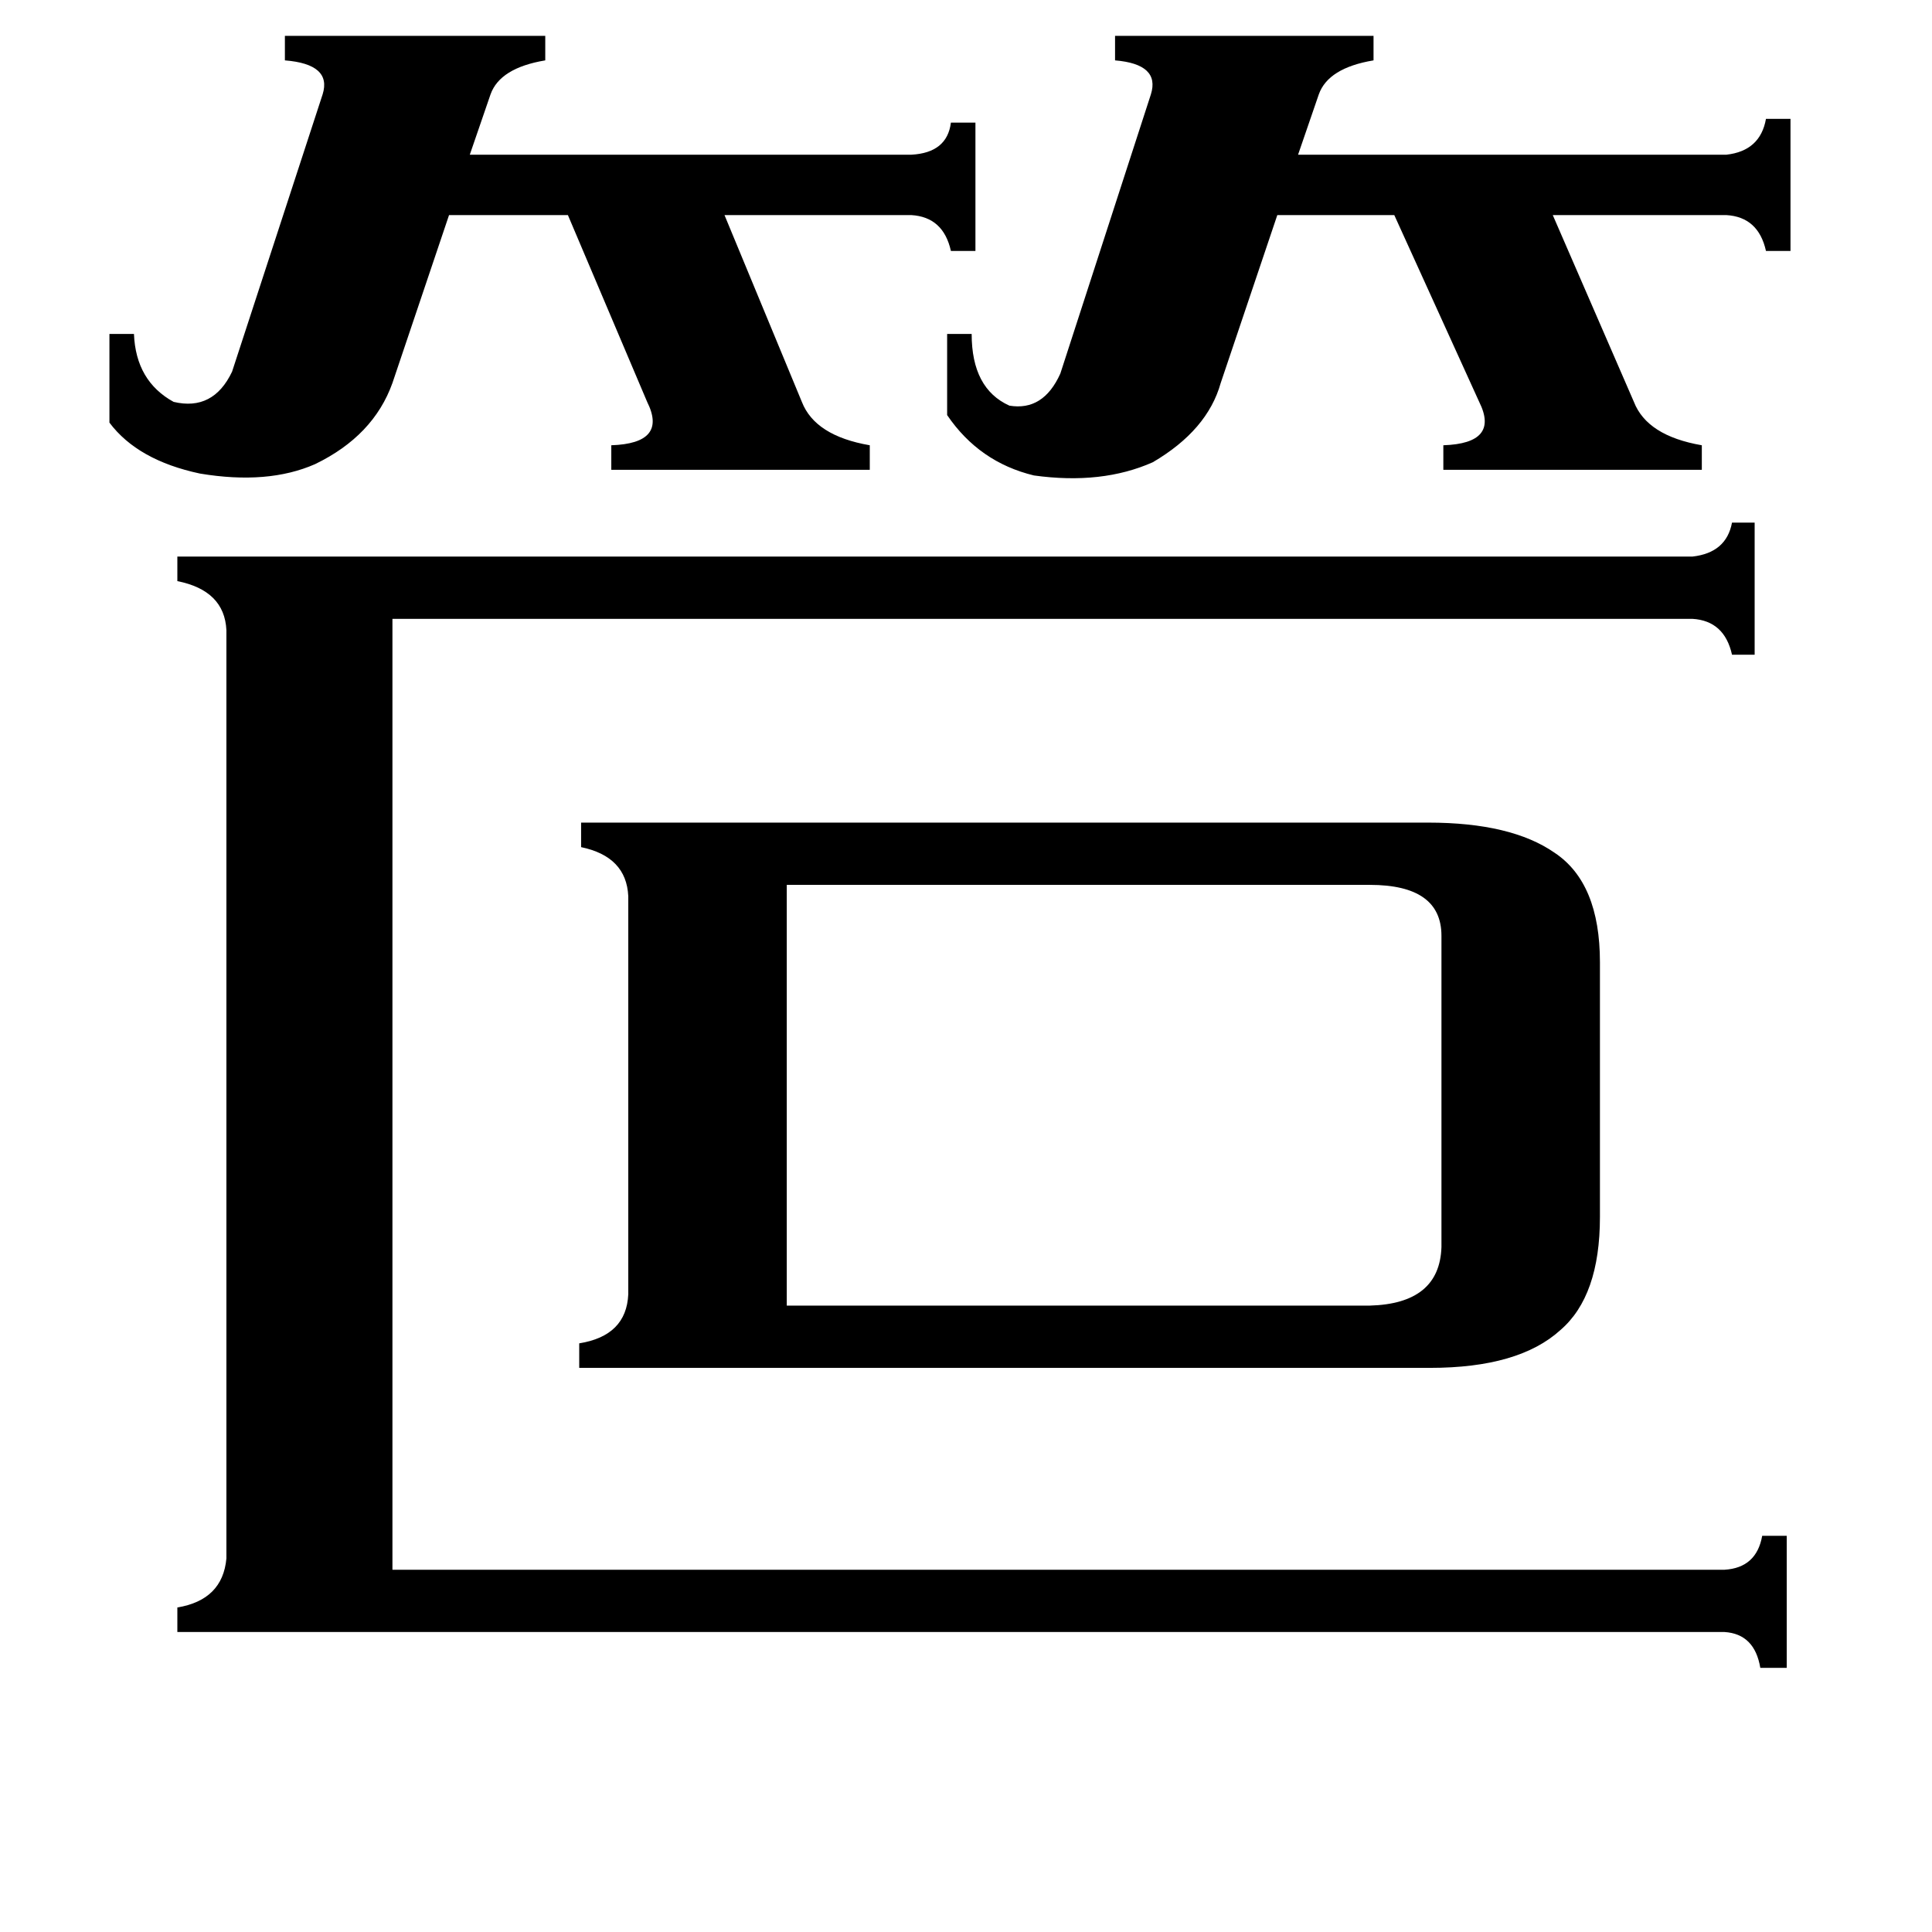 <svg xmlns="http://www.w3.org/2000/svg" viewBox="0 -800 1024 1024">
	<path fill="#000000" d="M502 -623H515Q515 -594 535 -585Q553 -582 562 -602L610 -750Q615 -766 591 -768V-781H728V-768Q704 -764 699 -750L688 -718H915Q933 -720 936 -737H949V-667H936Q932 -685 915 -686H823L866 -587Q873 -569 902 -564V-551H765V-564Q795 -565 784 -587L739 -686H677L647 -597Q640 -572 611 -555Q584 -543 548 -548Q519 -555 502 -580ZM58 -623H71Q72 -598 92 -587Q113 -582 123 -603L171 -750Q176 -766 151 -768V-781H289V-768Q265 -764 260 -750L249 -718H483Q502 -719 504 -735H517V-667H504Q500 -685 483 -686H384L425 -587Q432 -569 461 -564V-551H324V-564Q354 -565 343 -587L301 -686H238L208 -597Q198 -569 167 -554Q142 -543 106 -549Q73 -556 58 -576ZM726 -108Q763 -109 764 -139V-304Q764 -331 726 -331H417V-108ZM94 65V52Q118 48 120 26V-466Q119 -487 94 -492V-505H897Q915 -507 918 -523H930V-453H918Q914 -471 897 -472H208V32H914Q931 31 934 14H947V84H933Q930 66 914 65ZM757 -364Q801 -364 824 -348Q848 -332 848 -290V-155Q848 -113 827 -95Q805 -75 758 -75H307V-88Q332 -92 333 -114V-325Q332 -346 308 -351V-364Z"/>
</svg>